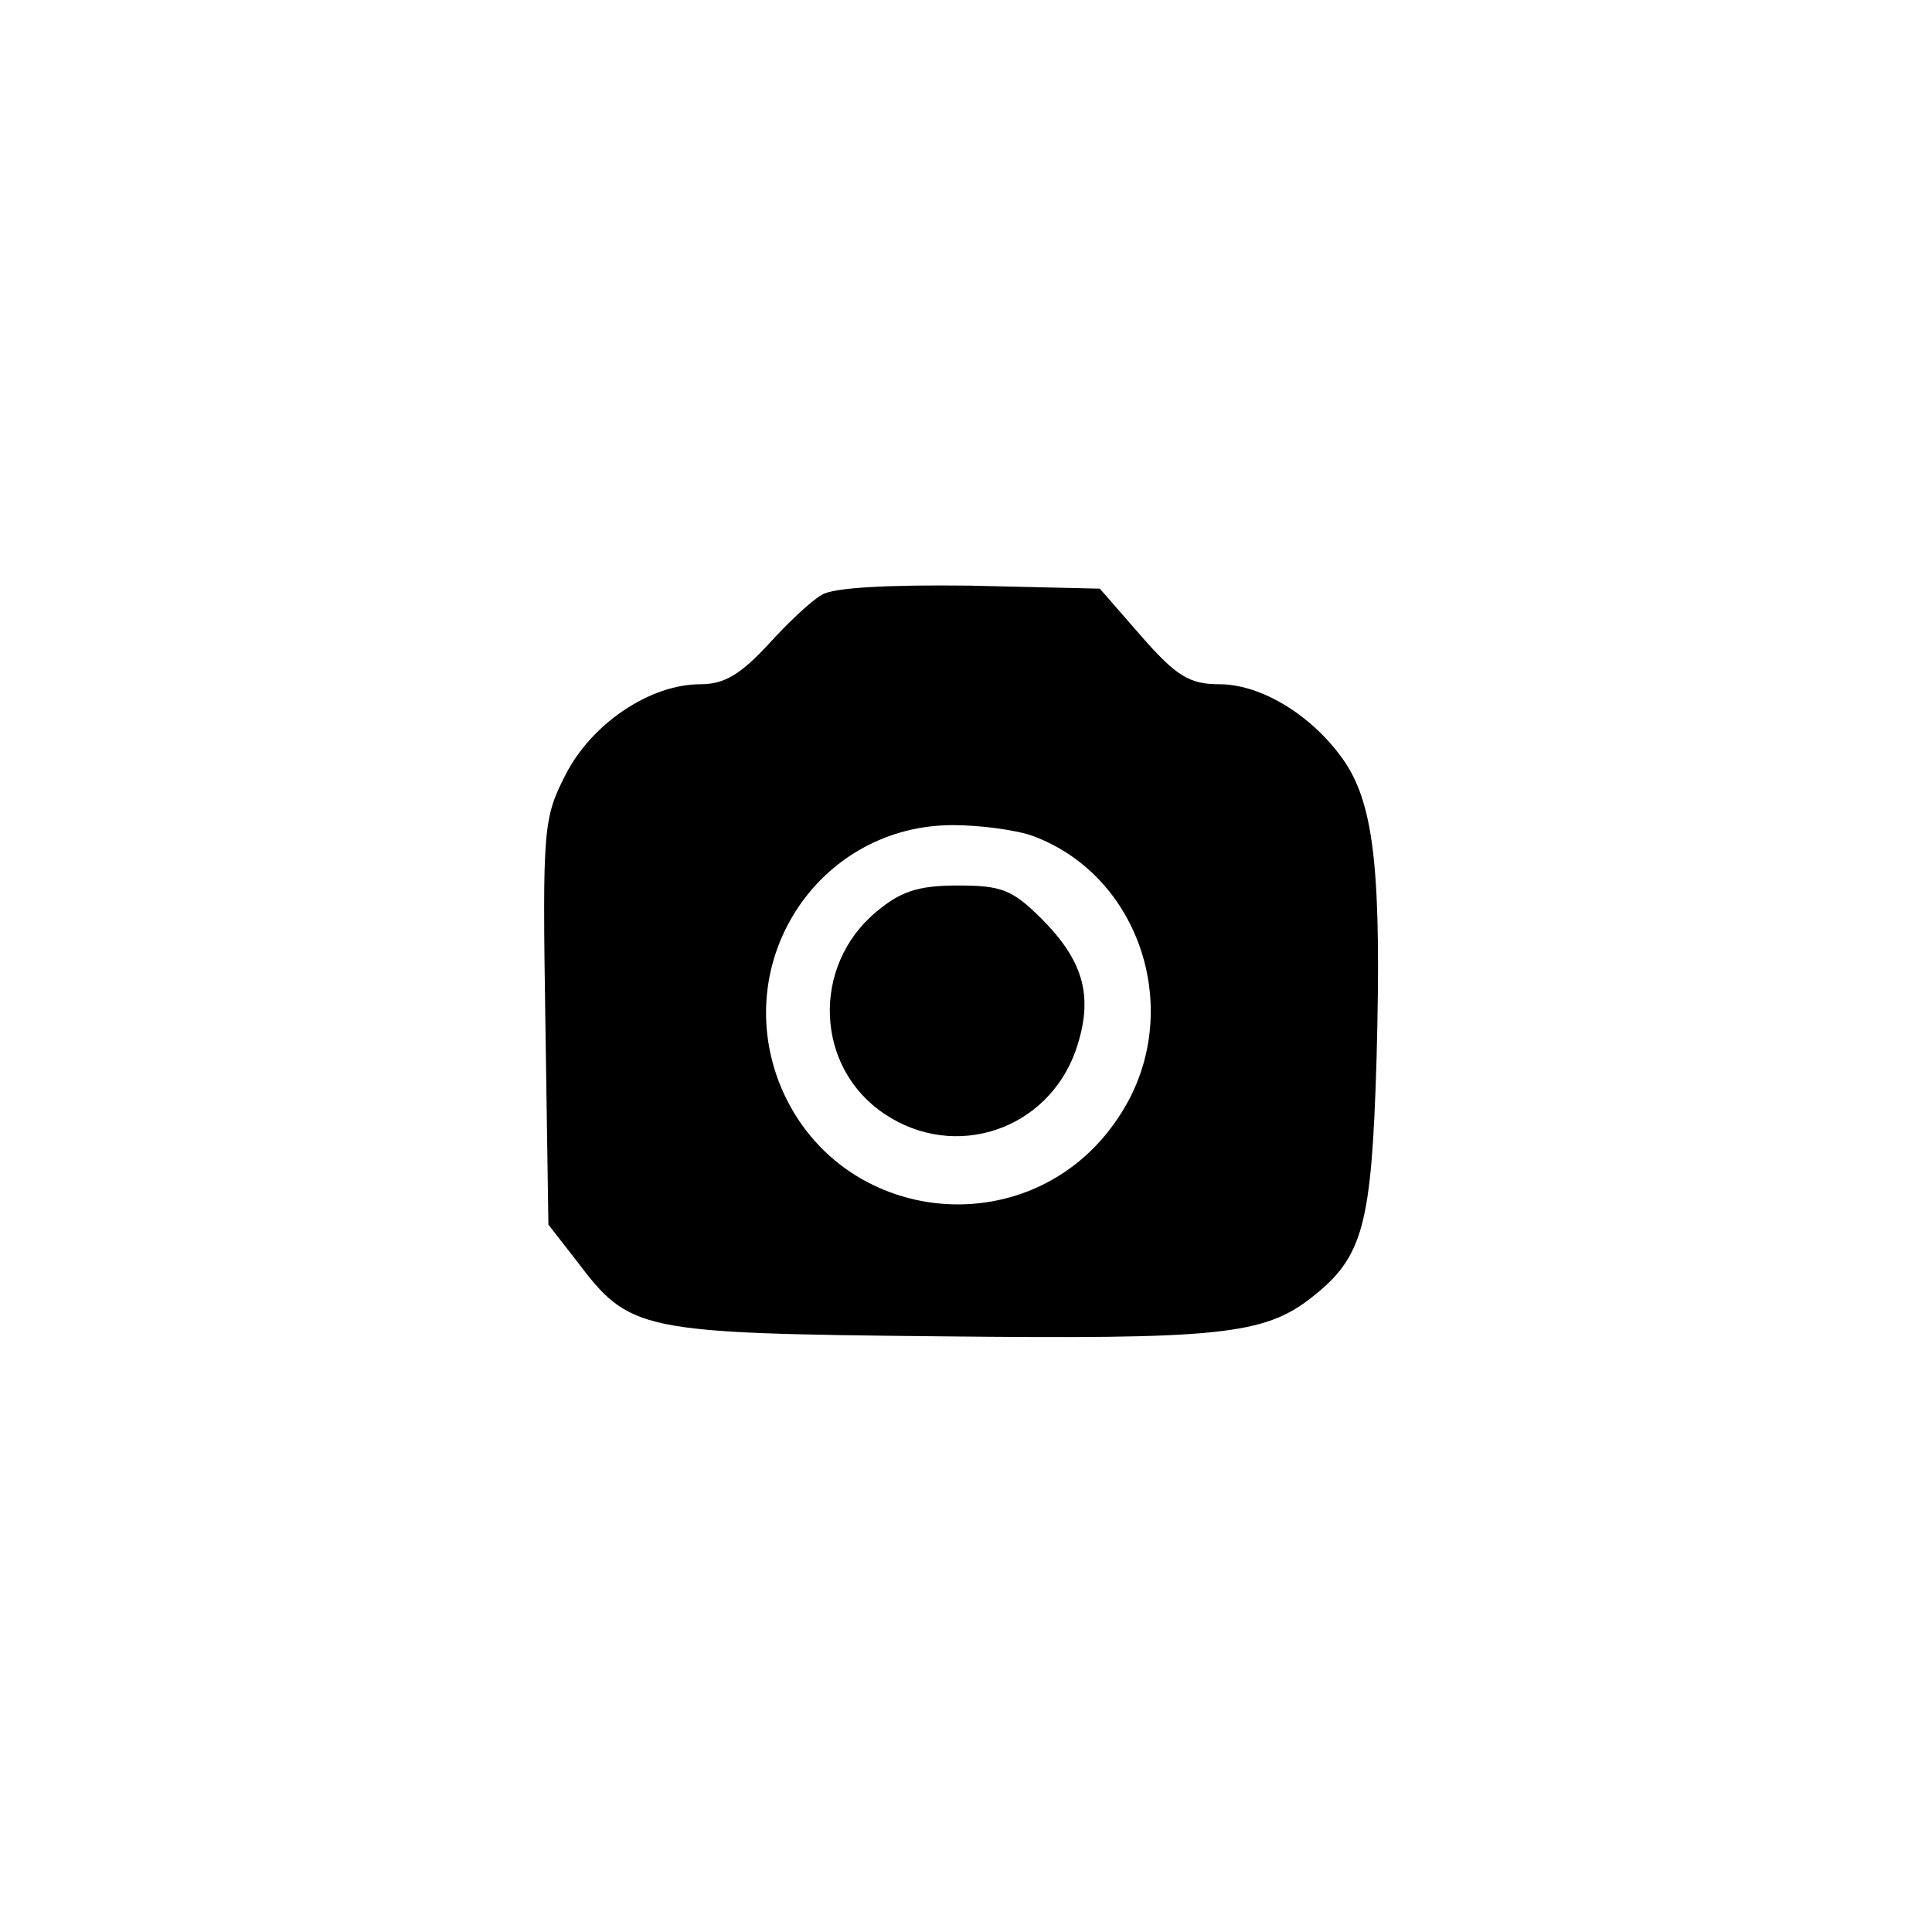 <?xml version="1.0" standalone="no"?>
<!DOCTYPE svg PUBLIC "-//W3C//DTD SVG 20010904//EN"
 "http://www.w3.org/TR/2001/REC-SVG-20010904/DTD/svg10.dtd">
<svg version="1.0" xmlns="http://www.w3.org/2000/svg"
 width="192pt" height="192pt" viewBox="0 0 192 192"
 preserveAspectRatio="xMidYMid meet">
<g transform="translate(0,192) scale(0.1,-0.1)"
fill="#000000" stroke="none">
811 c445 -92 729 -532 635 -987 -62 -301 -295 -546 -601 -630 -91 -26 -329
-26 -420 0 -291 80 -516 305 -596 596 -26 91 -26 329 0 420 120 433 542 692
982 601z"/>
<path d="M817 1329 c-11 -6 -35 -29 -54 -50 -27 -29 -43 -39 -67 -39 -50 0
-108 -39 -134 -90 -22 -43 -23 -53 -20 -246 l3 -201 28 -36 c53 -70 61 -72
359 -75 279 -3 324 1 372 39 51 40 59 72 64 236 5 183 -2 251 -31 295 -31 46
-83 78 -125 78 -30 0 -43 8 -78 48 l-41 47 -129 3 c-82 1 -136 -2 -147 -9z
m210 -240 c107 -40 150 -175 88 -274 -84 -136 -284 -117 -341 30 -47 124 42
255 173 255 28 0 64 -5 80 -11z"/>
<path d="M871 1014 c-65 -54 -61 -155 8 -201 70 -47 162 -16 190 63 18 52 9
88 -34 131 -29 29 -40 33 -83 33 -40 0 -57 -6 -81 -26z"/>
</g>
</svg>
